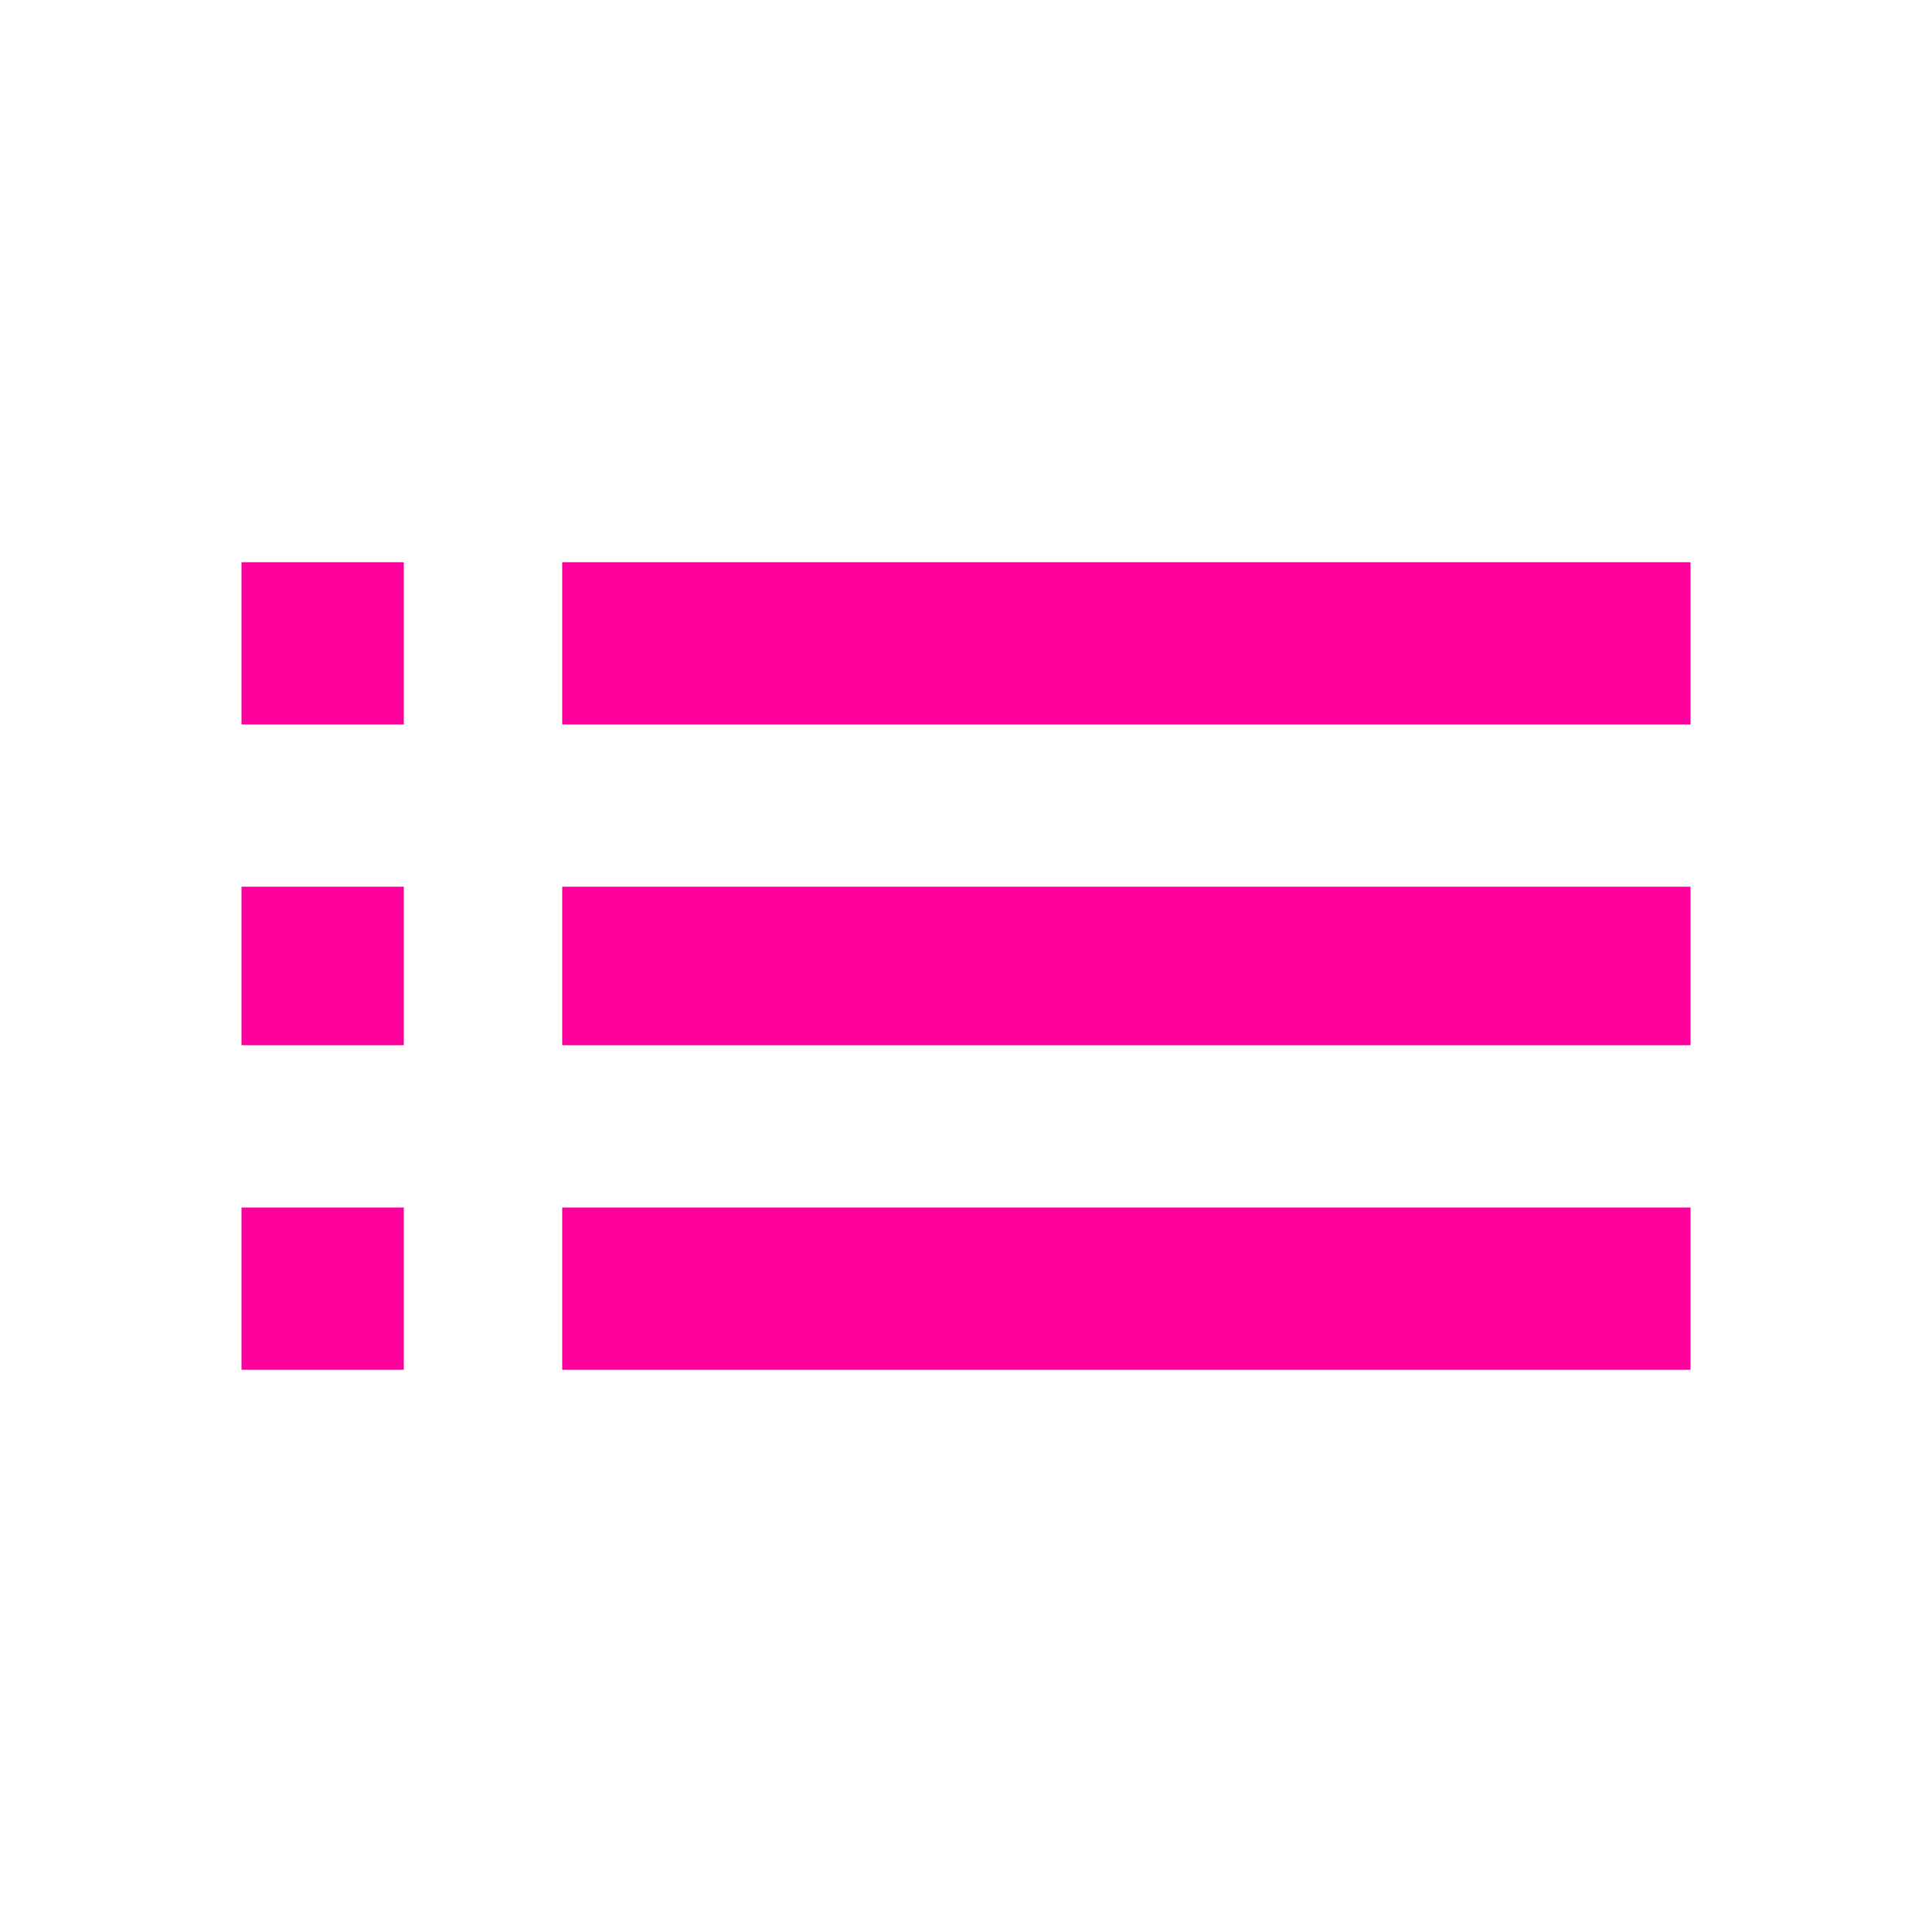 <!-- Generated by IcoMoon.io -->
<svg version="1.1" xmlns="http://www.w3.org/2000/svg" width="24" height="24" viewBox="0 0 24 24">
<title>list</title>
<path fill="#ff009d" d="M6.984 6.984h14.016v2.016h-14.016v-2.016zM6.984 17.016v-2.016h14.016v2.016h-14.016zM6.984 12.984v-1.969h14.016v1.969h-14.016zM3 9v-2.016h2.016v2.016h-2.016zM3 17.016v-2.016h2.016v2.016h-2.016zM3 12.984v-1.969h2.016v1.969h-2.016z"></path>
</svg>
